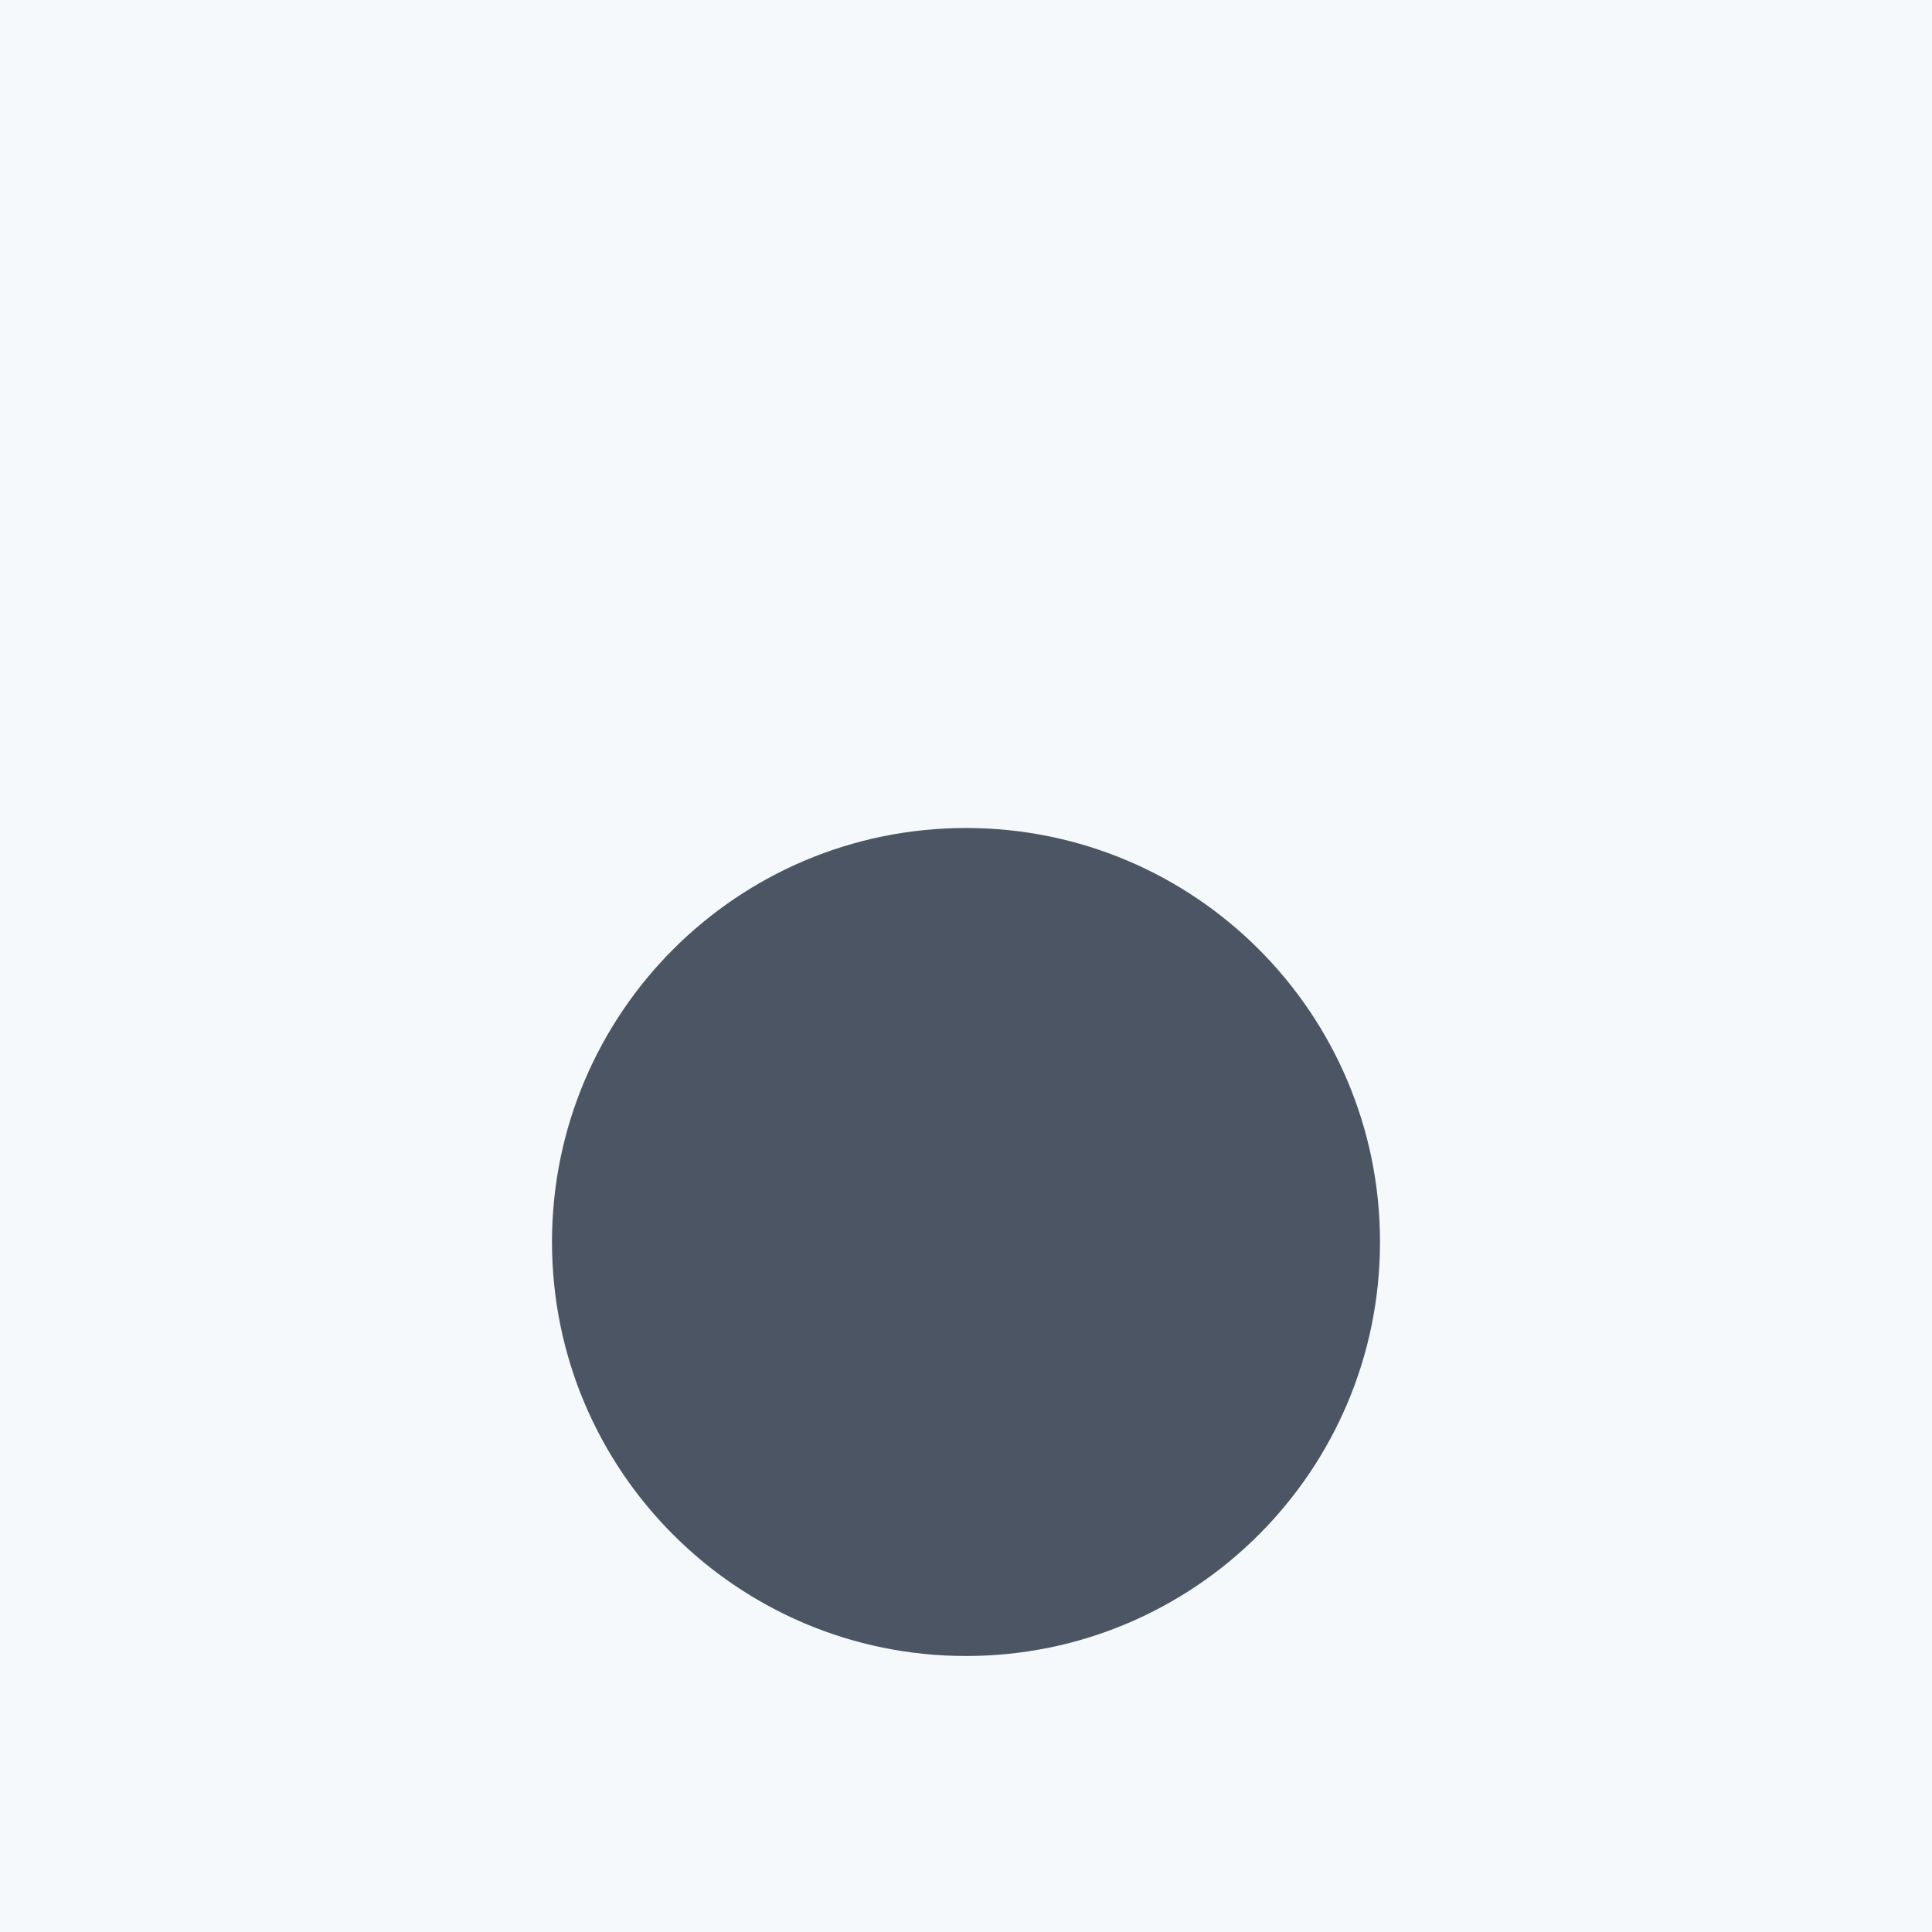 <svg width="14" height="14" viewBox="0 0 14 14" fill="none" xmlns="http://www.w3.org/2000/svg">
<rect x="0" y="0" width="14" height="14" fill="#808080" stroke="none"/>
<g clip-path="url(#clip0_1_12)">
<path d="M14 0H0V14H14V0Z" fill="#E2E2E2"/>
<path d="M1348 -600H-92V424H1348V-600Z" fill="#F6F9FC"/>
<path d="M7 12C8.657 12 10 10.657 10 9C10 7.343 8.657 6 7 6C5.343 6 4 7.343 4 9C4 10.657 5.343 12 7 12Z" fill="#4B5563"/>
</g>
<defs>
<clipPath id="clip0_1_12">
<rect width="14" height="14" fill="white"/>
</clipPath>
</defs>
</svg>
